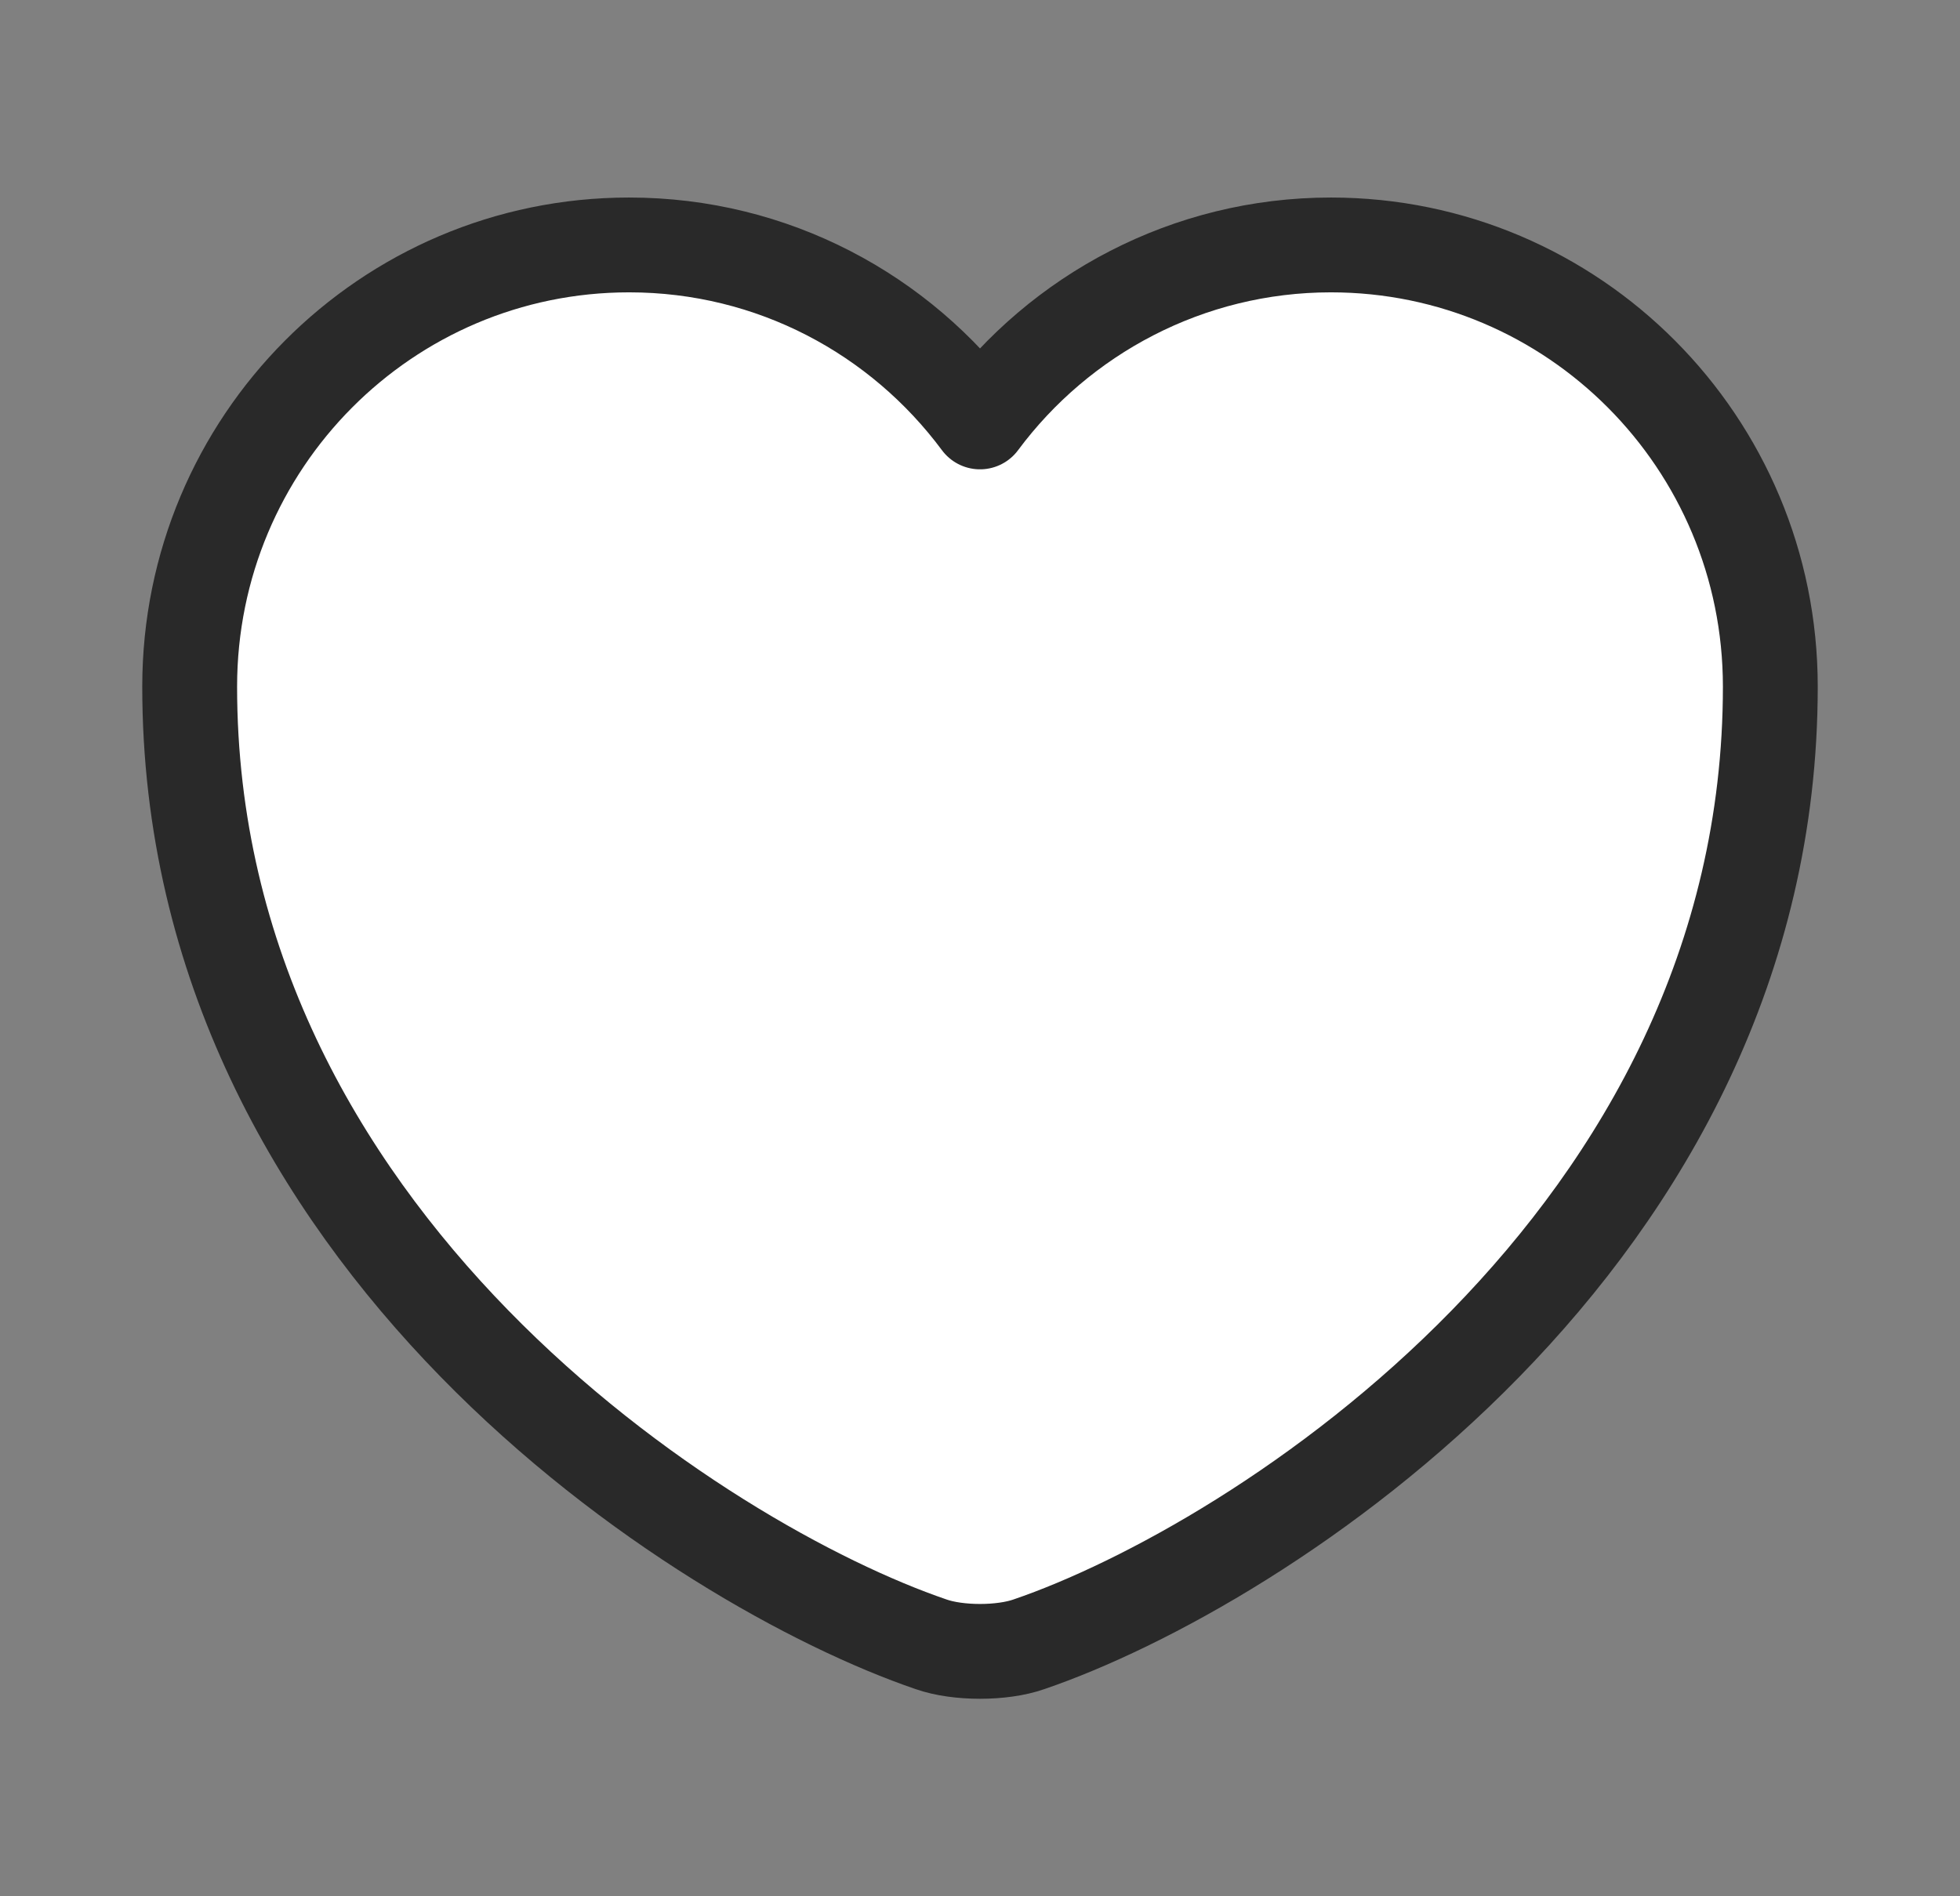 <svg width="31" height="30" viewBox="0 0 31 30" fill="none" xmlns="http://www.w3.org/2000/svg">
<rect x="0" y="0" width="31" height="30" fill="#808080" stroke="none"/>
<path d="M16.275 26.013C15.85 26.163 15.15 26.163 14.725 26.013C11.1 24.775 3 19.613 3 10.863C3 7 6.112 3.875 9.95 3.875C12.225 3.875 14.238 4.975 15.5 6.675C16.762 4.975 18.788 3.875 21.05 3.875C24.887 3.875 28 7 28 10.863C28 19.613 19.9 24.775 16.275 26.013Z" stroke="#292929" stroke-width="1.5" stroke-linecap="round" fill="white" stroke-linejoin="round"/>
</svg>

